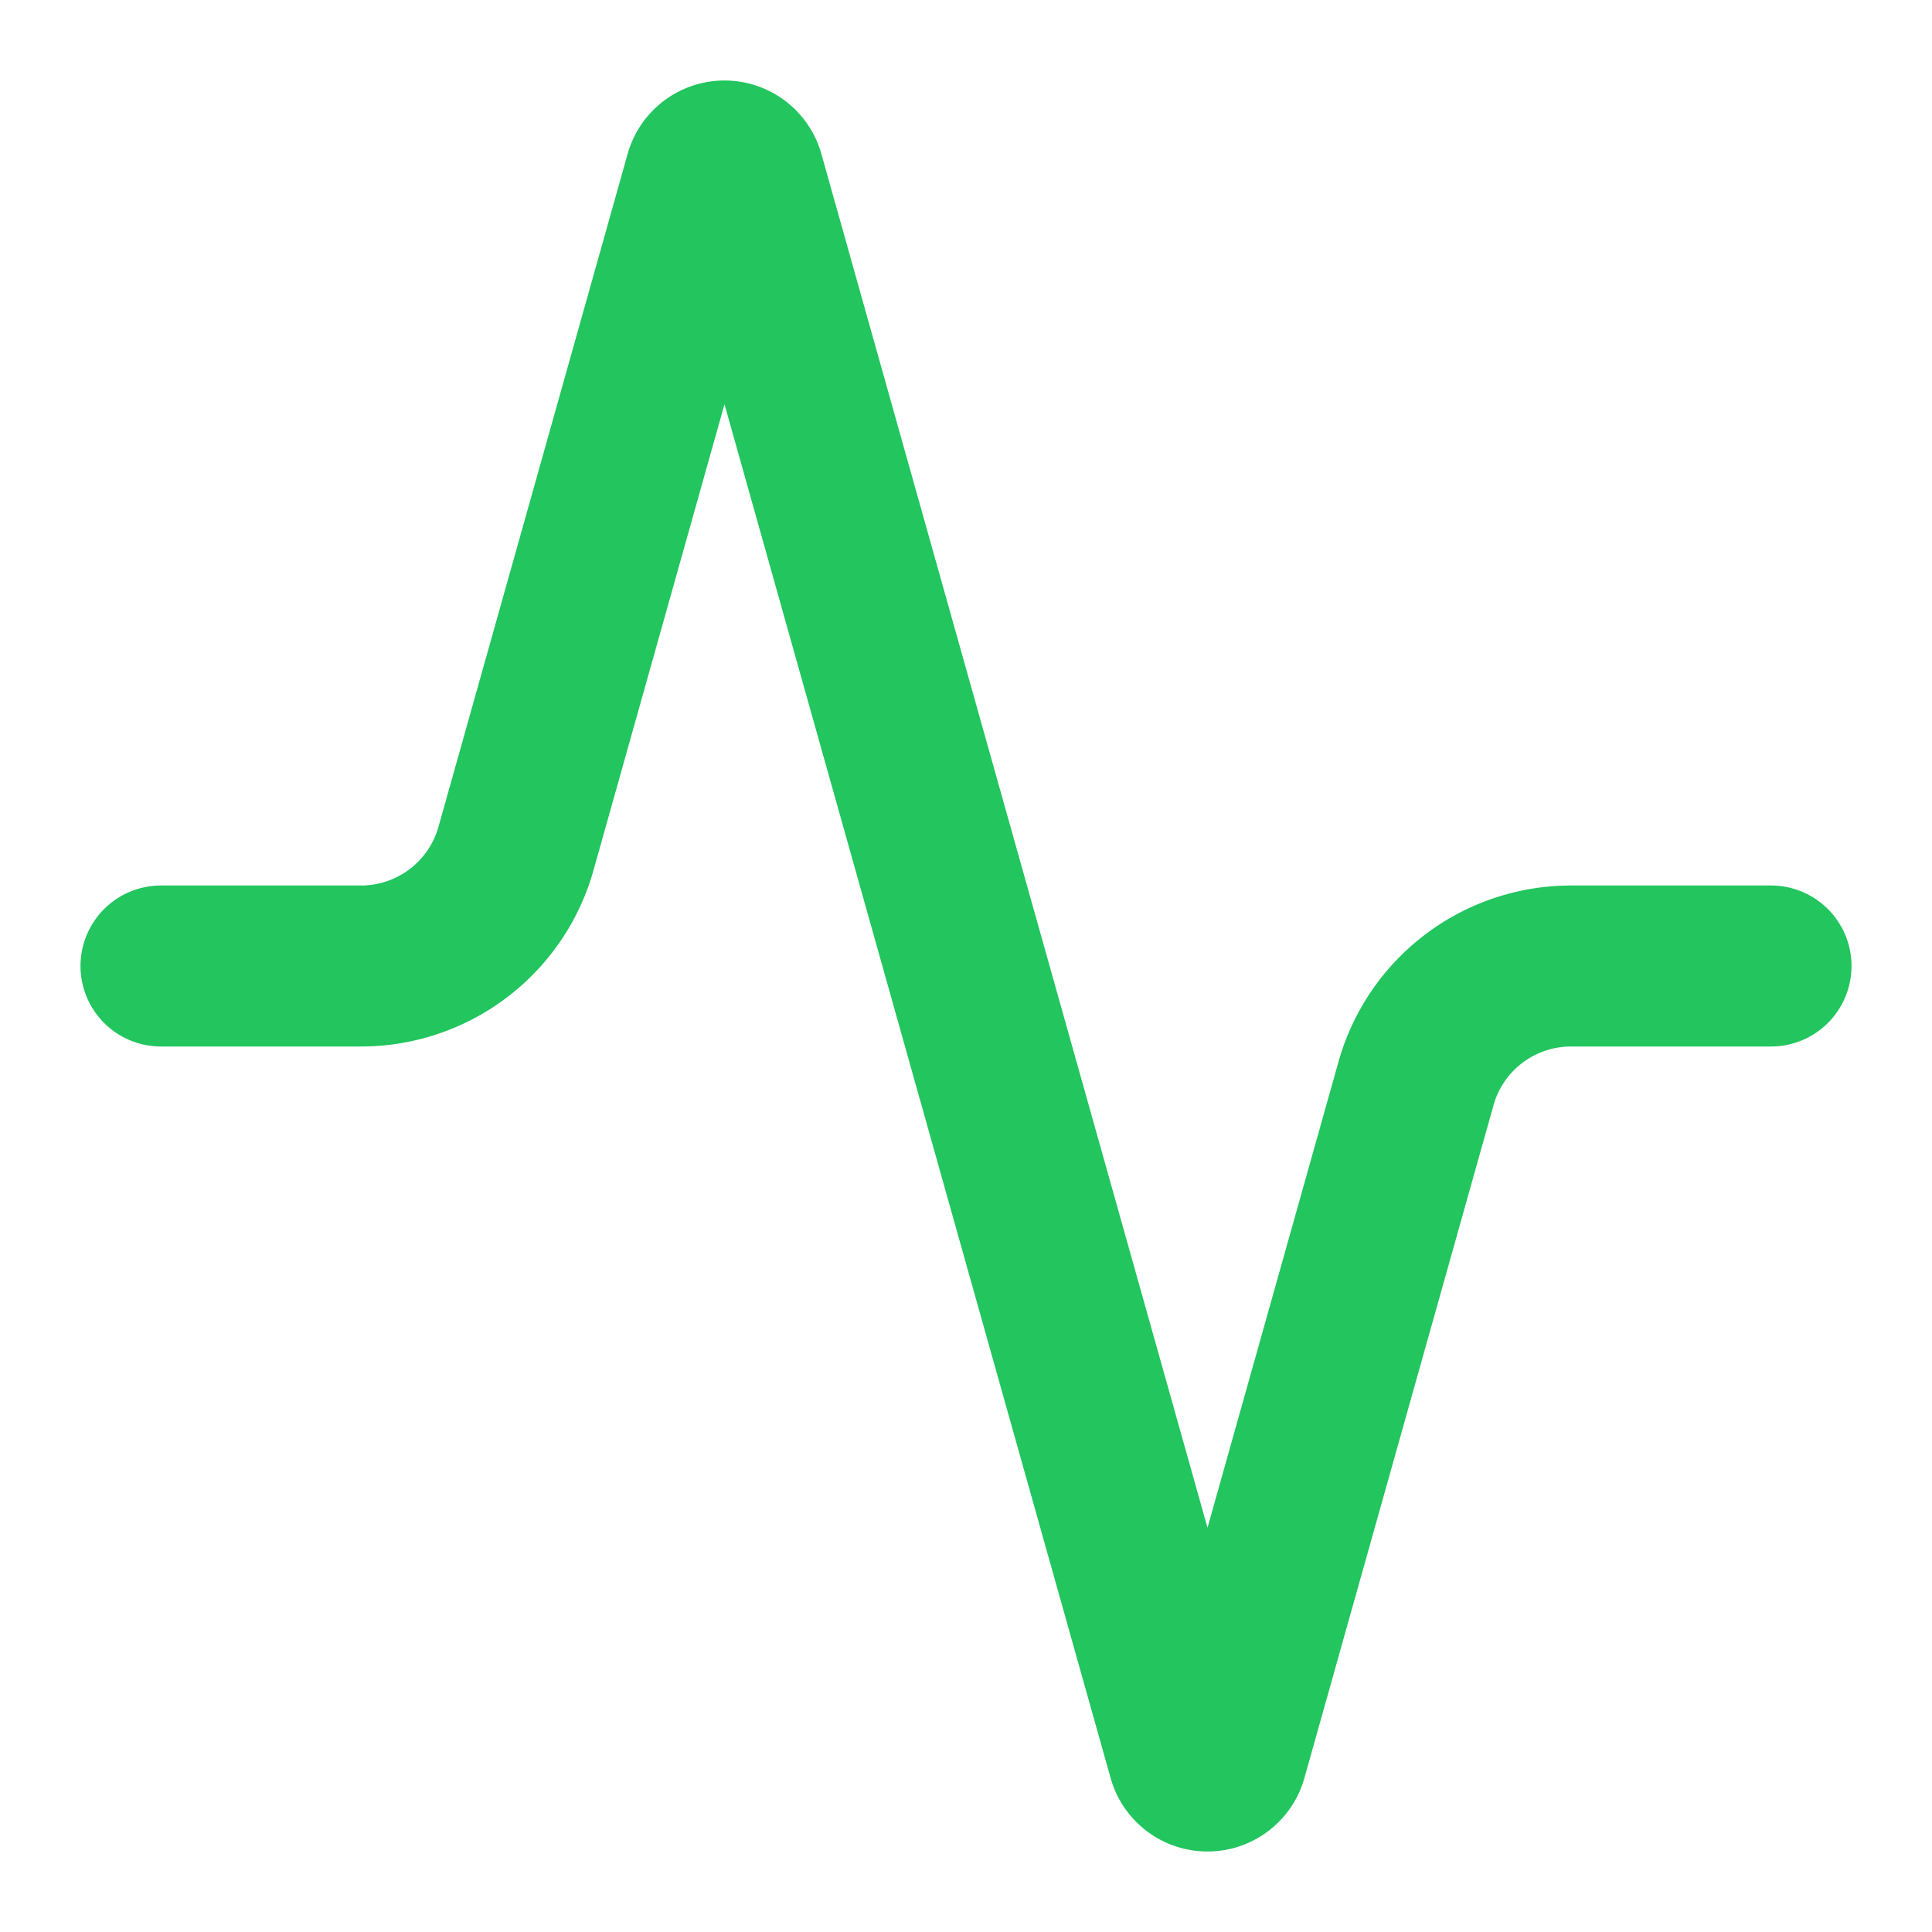<svg xmlns="http://www.w3.org/2000/svg" width="24" height="24" viewBox="0 0 24 24" fill="none"
    stroke="#22c55e" stroke-width="2" stroke-linecap="round" stroke-linejoin="round">
    <path
        d="M22 12h-2.48a2 2 0 0 0-1.93 1.46l-2.35 8.36a.25.25 0 0 1-.48 0L9.24 2.18a.25.25 0 0 0-.48 0l-2.35 8.36A2 2 0 0 1 4.49 12H2" />
</svg>
